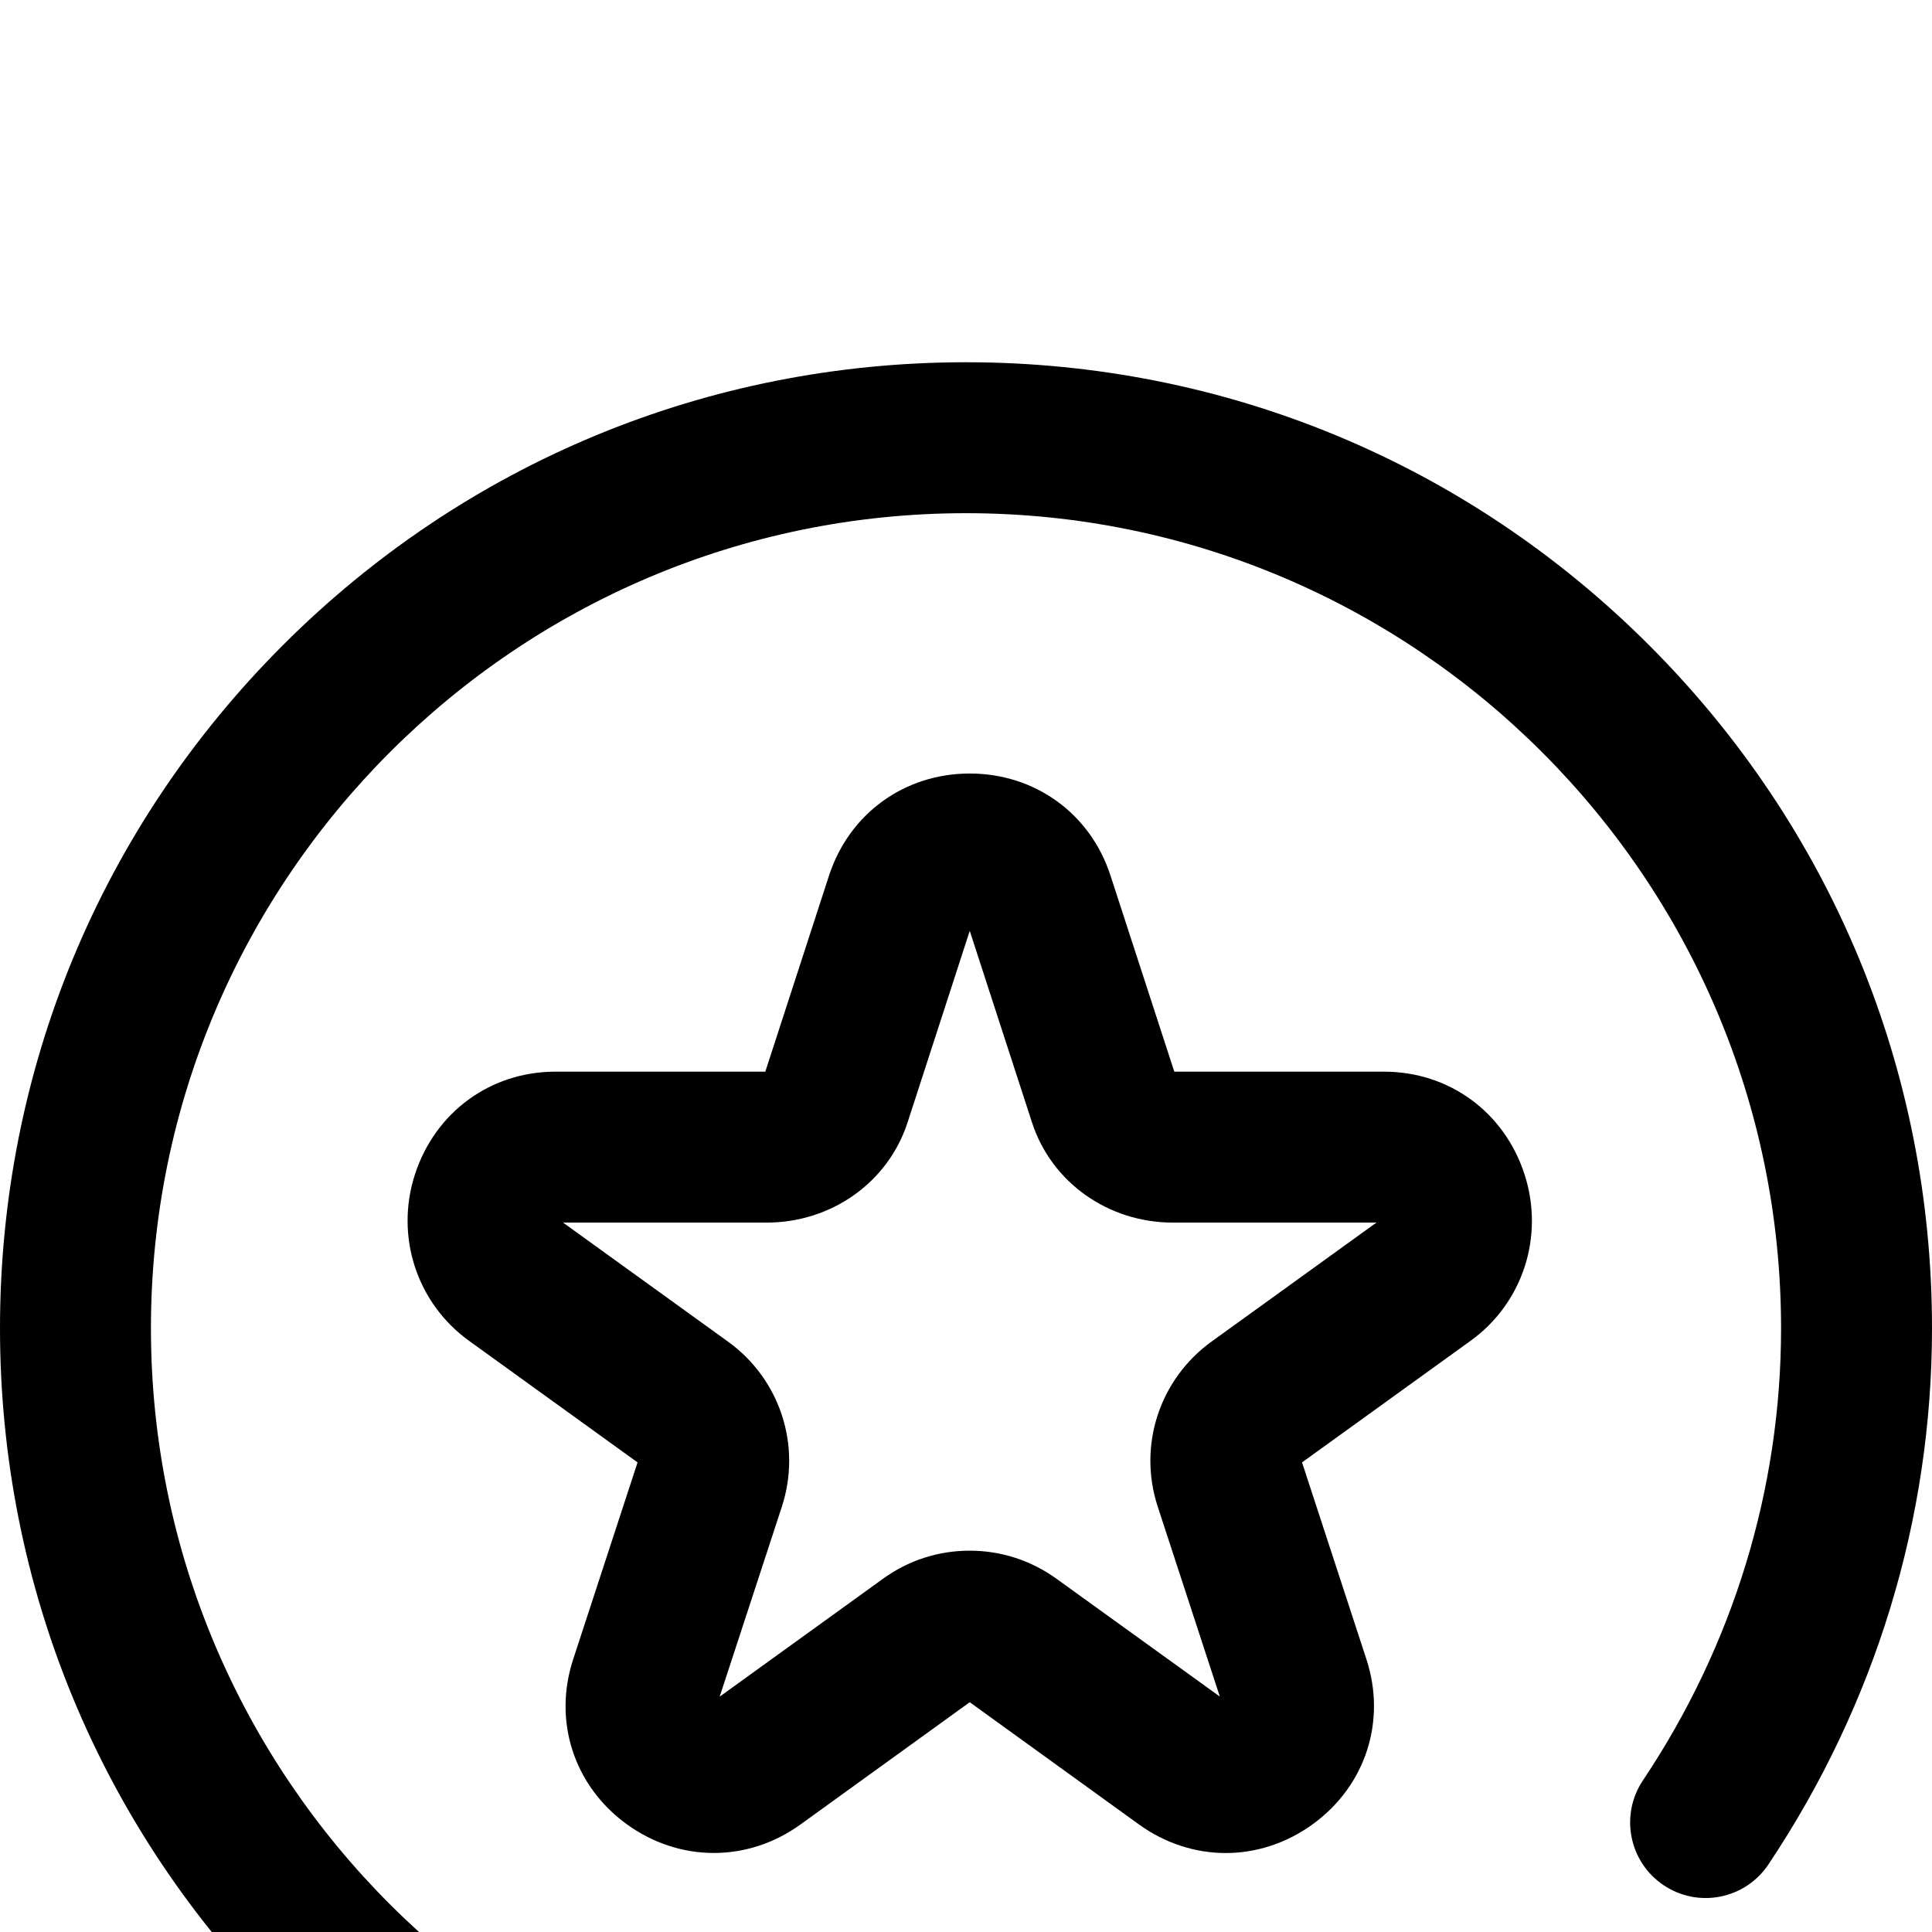 <svg width="16" height="16" viewBox="0 0 16 16" fill="none" xmlns="http://www.w3.org/2000/svg">
<g filter="url(#filter0_i_1208_296)">
<g clip-path="url(#clip0_1208_296)">
<path d="M8 16C5.863 16 3.854 15.168 2.343 13.657C0.832 12.146 0 10.137 0 8C0 5.863 0.832 3.854 2.343 2.343C3.854 0.832 5.863 0 8 0C10.137 0 12.146 0.832 13.657 2.343C15.168 3.854 16 5.863 16 8C16 9.579 15.531 11.115 14.645 12.441C14.453 12.728 14.065 12.805 13.778 12.613C13.491 12.421 13.414 12.033 13.605 11.746C14.354 10.626 14.75 9.331 14.75 8C14.75 4.278 11.722 1.25 8 1.25C4.278 1.25 1.25 4.278 1.25 8C1.25 11.722 4.278 14.75 8 14.75C9.235 14.75 10.442 14.414 11.492 13.778C11.787 13.599 12.171 13.693 12.35 13.989C12.529 14.284 12.435 14.668 12.139 14.847C10.894 15.601 9.463 16 8 16ZM10.875 12.105C11.31 11.787 11.483 11.252 11.316 10.741L10.783 9.111L12.18 8.103C12.612 7.791 12.791 7.238 12.626 6.727C12.459 6.21 12.002 5.875 11.461 5.875H9.725L9.196 4.249C9.029 3.737 8.571 3.406 8.031 3.406C7.491 3.406 7.034 3.737 6.866 4.25L6.338 5.875H4.601C4.061 5.875 3.604 6.21 3.436 6.727C3.271 7.238 3.451 7.791 3.883 8.103L5.28 9.111L4.747 10.741C4.579 11.252 4.752 11.787 5.187 12.105C5.625 12.424 6.191 12.426 6.63 12.109L8.031 11.097L9.432 12.109C9.651 12.267 9.901 12.346 10.151 12.346C10.403 12.346 10.656 12.265 10.875 12.105ZM6.349 7.125C6.885 7.125 7.353 6.793 7.515 6.299L8.031 4.709L8.548 6.3C8.71 6.793 9.178 7.125 9.713 7.125H11.399L10.034 8.11C9.602 8.422 9.422 8.972 9.588 9.478L10.102 11.05L8.75 10.075C8.539 9.923 8.291 9.842 8.031 9.842C7.771 9.842 7.523 9.922 7.312 10.075L5.96 11.051L6.475 9.478C6.64 8.972 6.461 8.422 6.028 8.11L4.663 7.125H6.349Z" fill="currentColor"/>
</g>
</g>
<defs>
<filter id="filter0_i_1208_296" x="0" y="0" width="16" height="18" filterUnits="userSpaceOnUse" color-interpolation-filters="sRGB">
<feFlood flood-opacity="0" result="BackgroundImageFix"/>
<feBlend mode="normal" in="SourceGraphic" in2="BackgroundImageFix" result="shape"/>
<feColorMatrix in="SourceAlpha" type="matrix" values="0 0 0 0 0 0 0 0 0 0 0 0 0 0 0 0 0 0 127 0" result="hardAlpha"/>
<feOffset dy="3"/>
<feGaussianBlur stdDeviation="1"/>
<feComposite in2="hardAlpha" operator="arithmetic" k2="-1" k3="1"/>
<feColorMatrix type="matrix" values="0 0 0 0 0 0 0 0 0 0 0 0 0 0 0 0 0 0 0.05 0"/>
<feBlend mode="normal" in2="shape" result="effect1_innerShadow_1208_296"/>
</filter>
<clipPath id="clip0_1208_296">
<rect width="16" height="16" fill="white"/>
</clipPath>
</defs>
</svg>

